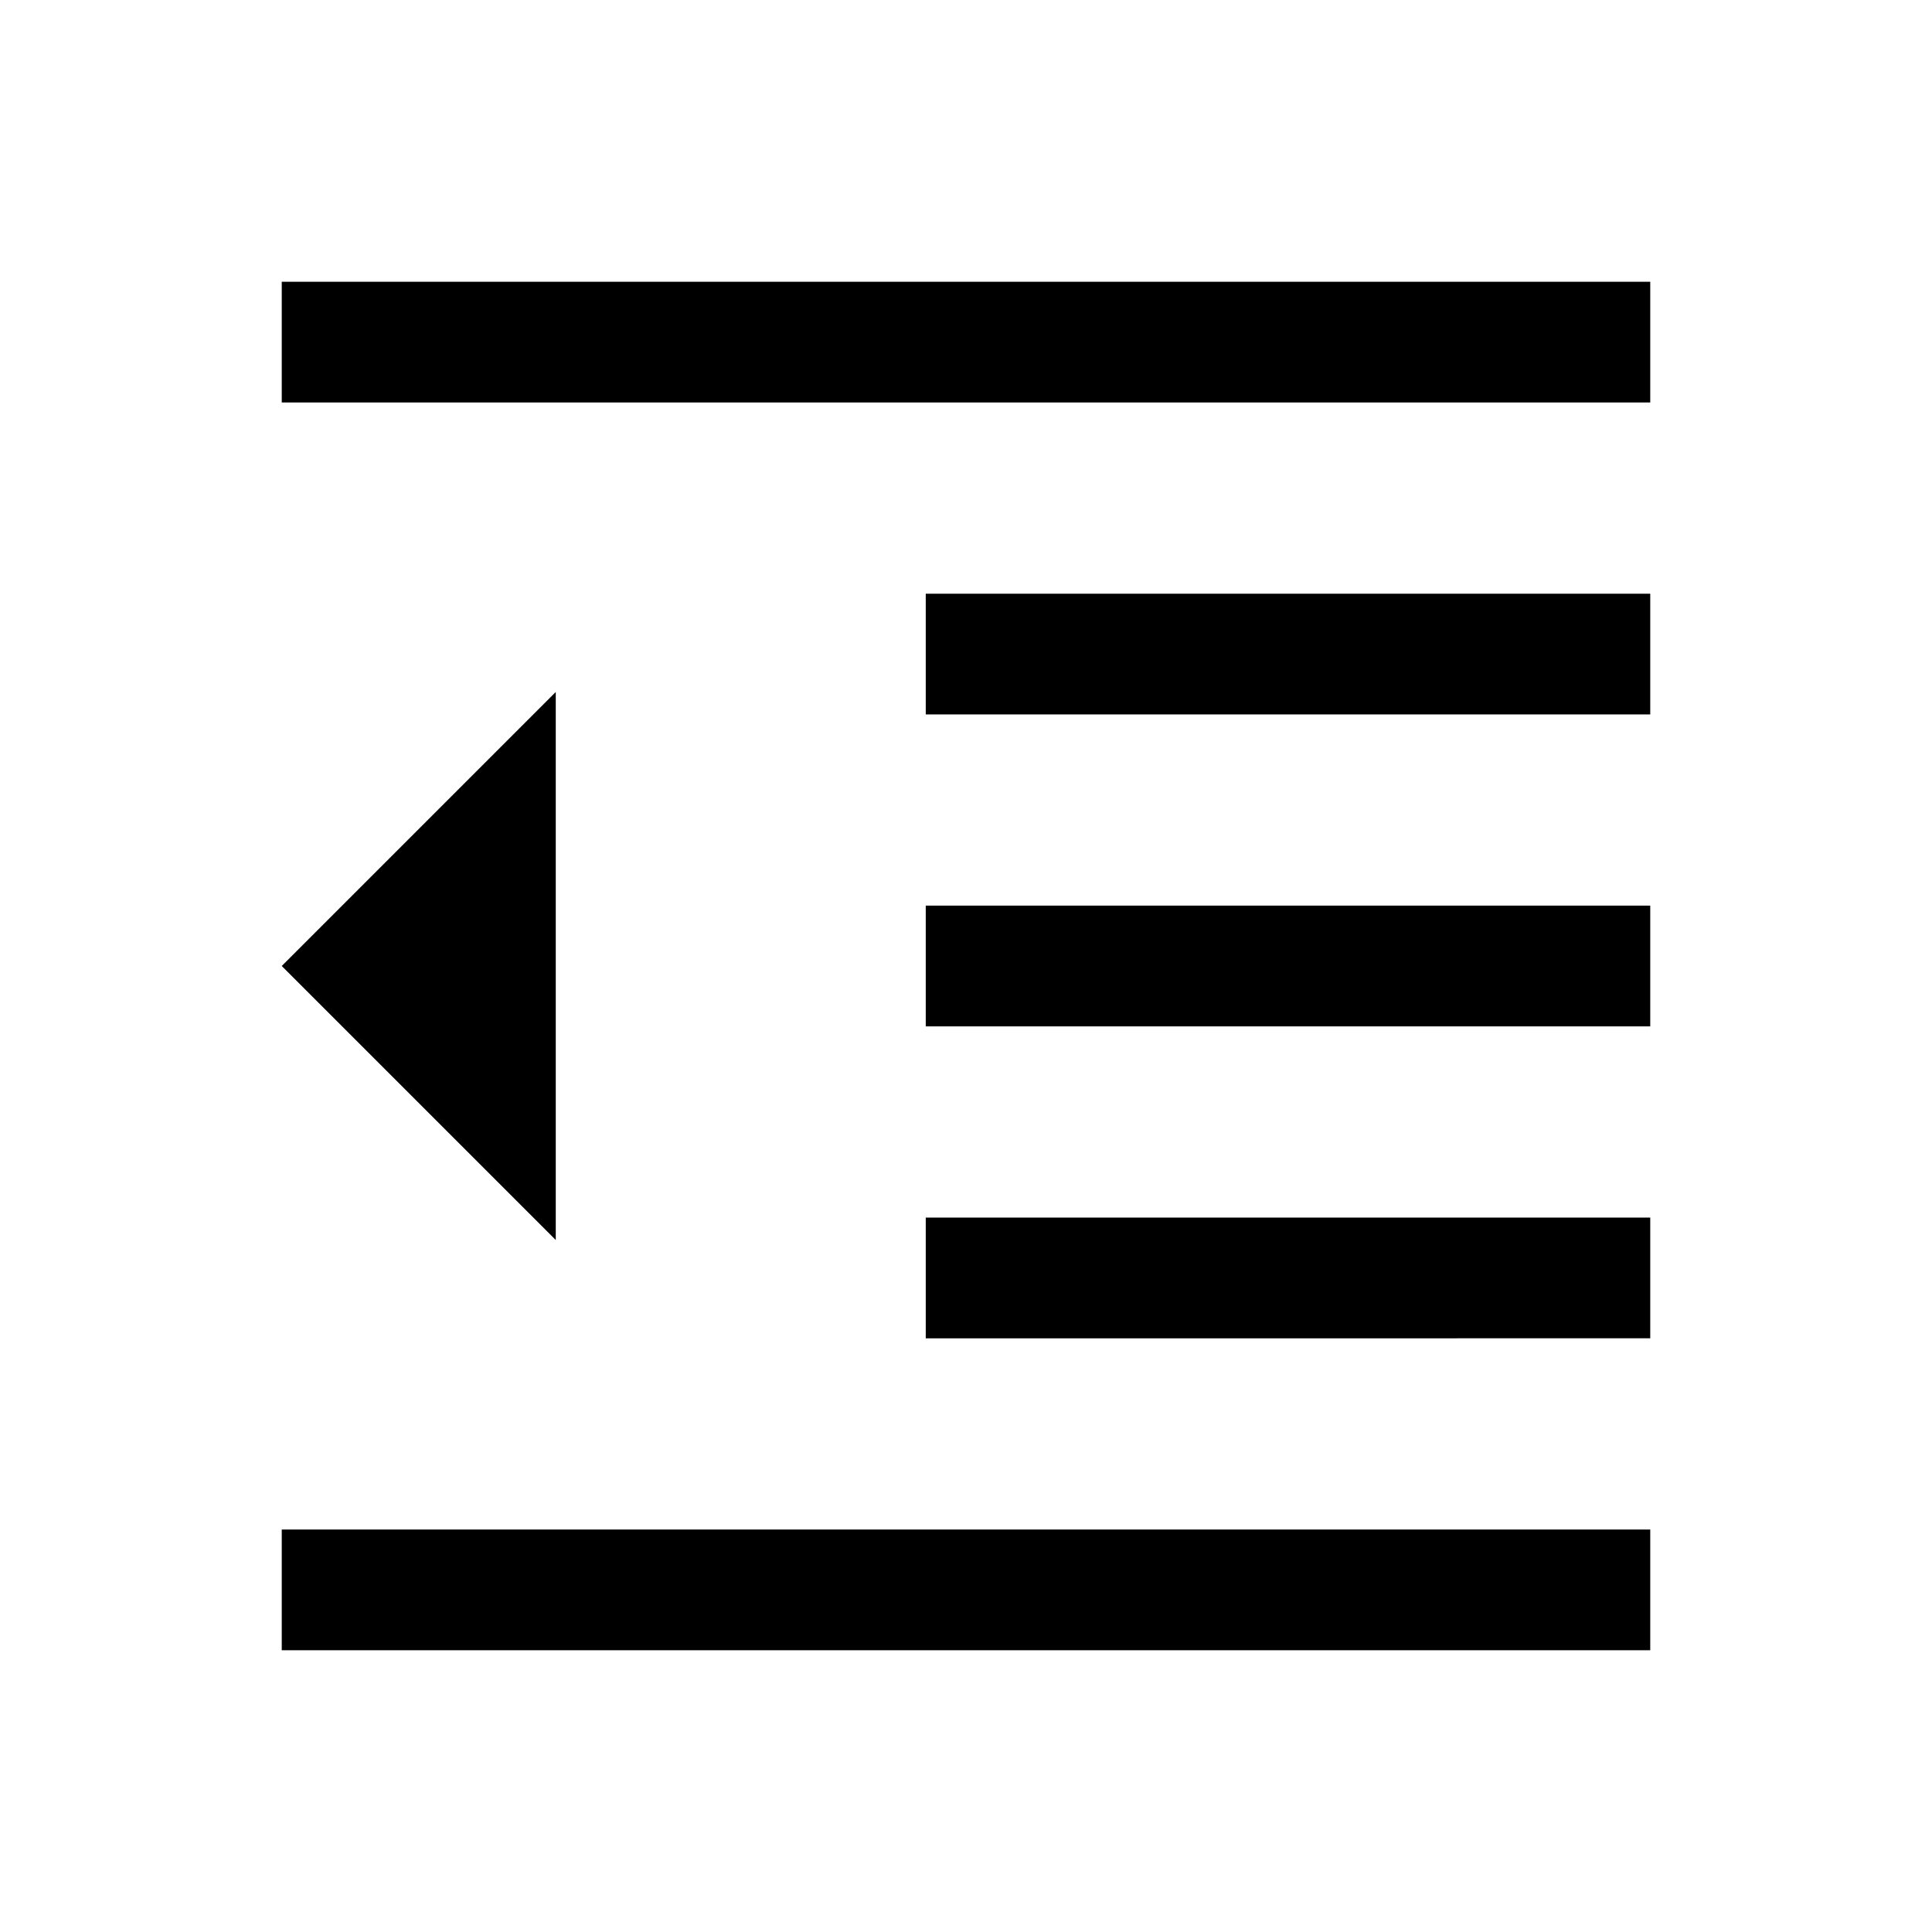 <svg xmlns="http://www.w3.org/2000/svg" height="24" viewBox="0 -960 960 960" width="24"><path d="M140.001-140.001V-200h679.998v59.999H140.001Zm320-155V-355h359.998v59.999H460.001Zm0-155v-59.998h359.998v59.998H460.001Zm0-154.999v-59.999h359.998V-605H460.001Zm-320-155v-59.999h679.998V-760H140.001Zm136.153 416.152L140.001-480l136.153-136.152v272.304Z"/></svg>